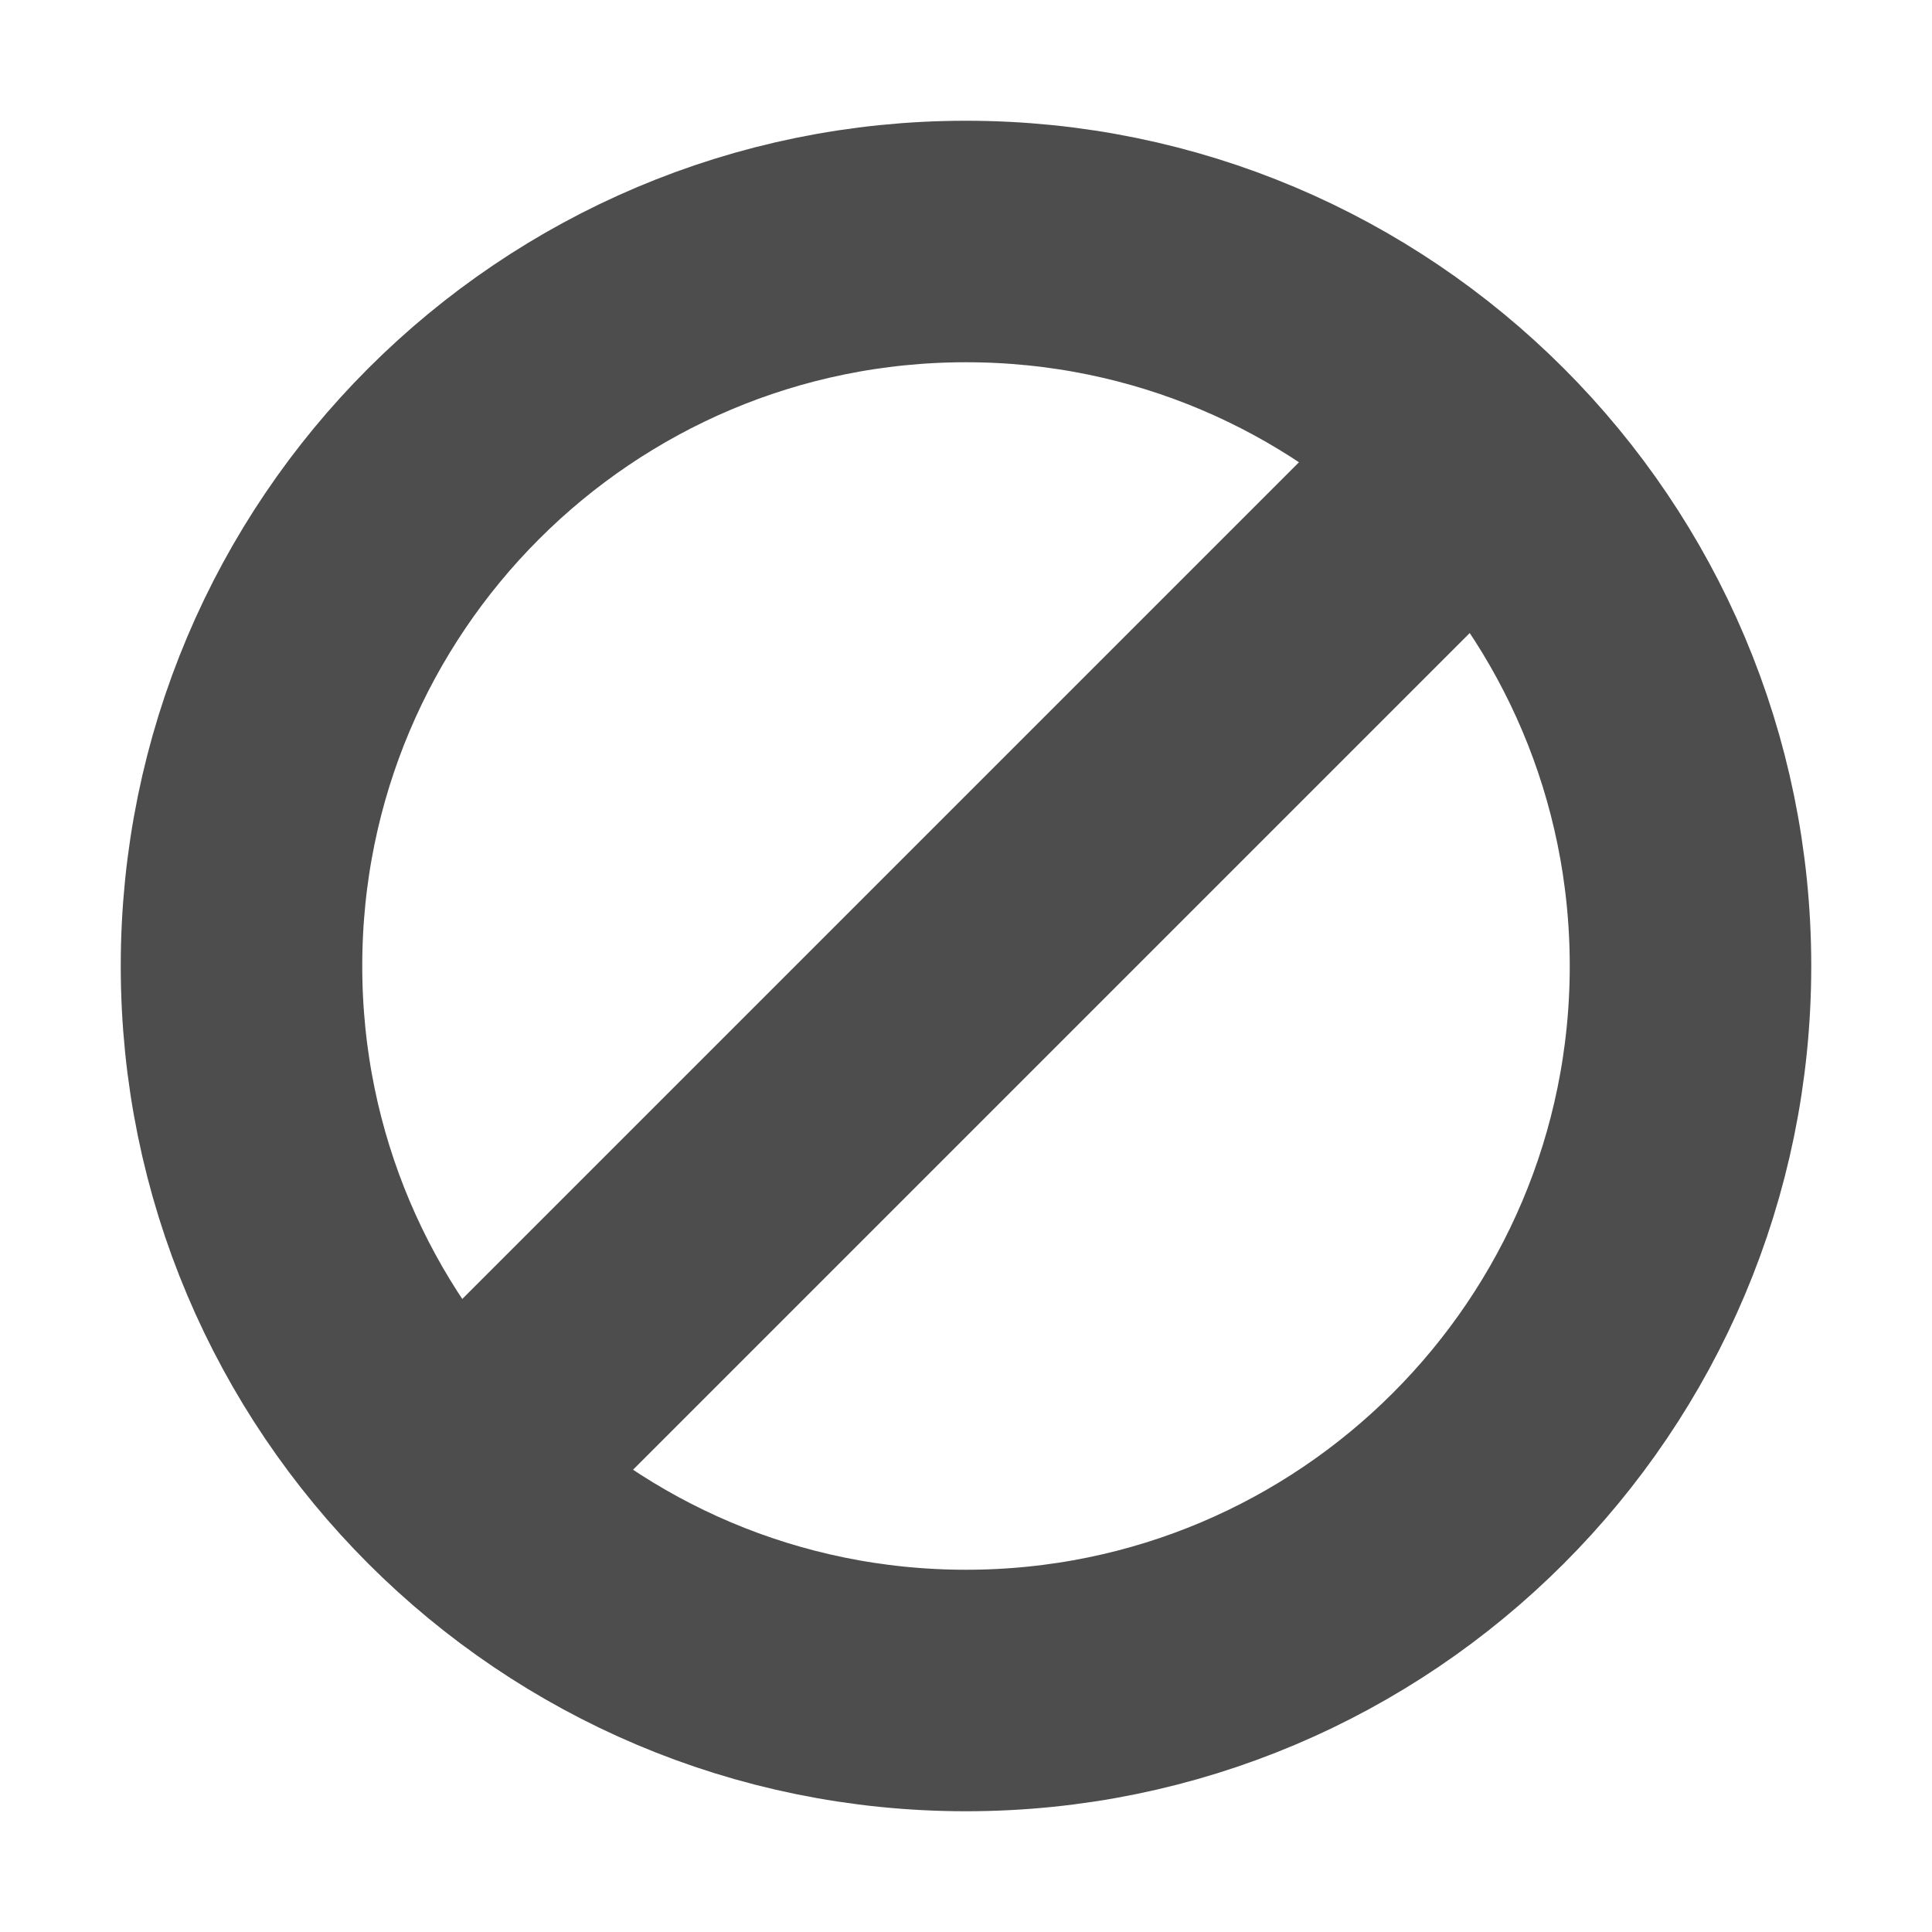 <svg width="16" height="16" viewBox="0 0 16 16" fill="none" xmlns="http://www.w3.org/2000/svg">
<path d="M14 8C14 11.314 11.314 14 8 14C4.686 14 2 11.314 2 8C2 4.686 4.686 2 8 2C11.314 2 14 4.686 14 8Z" stroke="#4D4D4D" stroke-width="2" stroke-miterlimit="10" stroke-linecap="round" stroke-linejoin="round"/>
<path d="M4 12L12 4" stroke="#4D4D4D" stroke-width="2" stroke-miterlimit="10" stroke-linecap="square" stroke-linejoin="round"/>
</svg>
